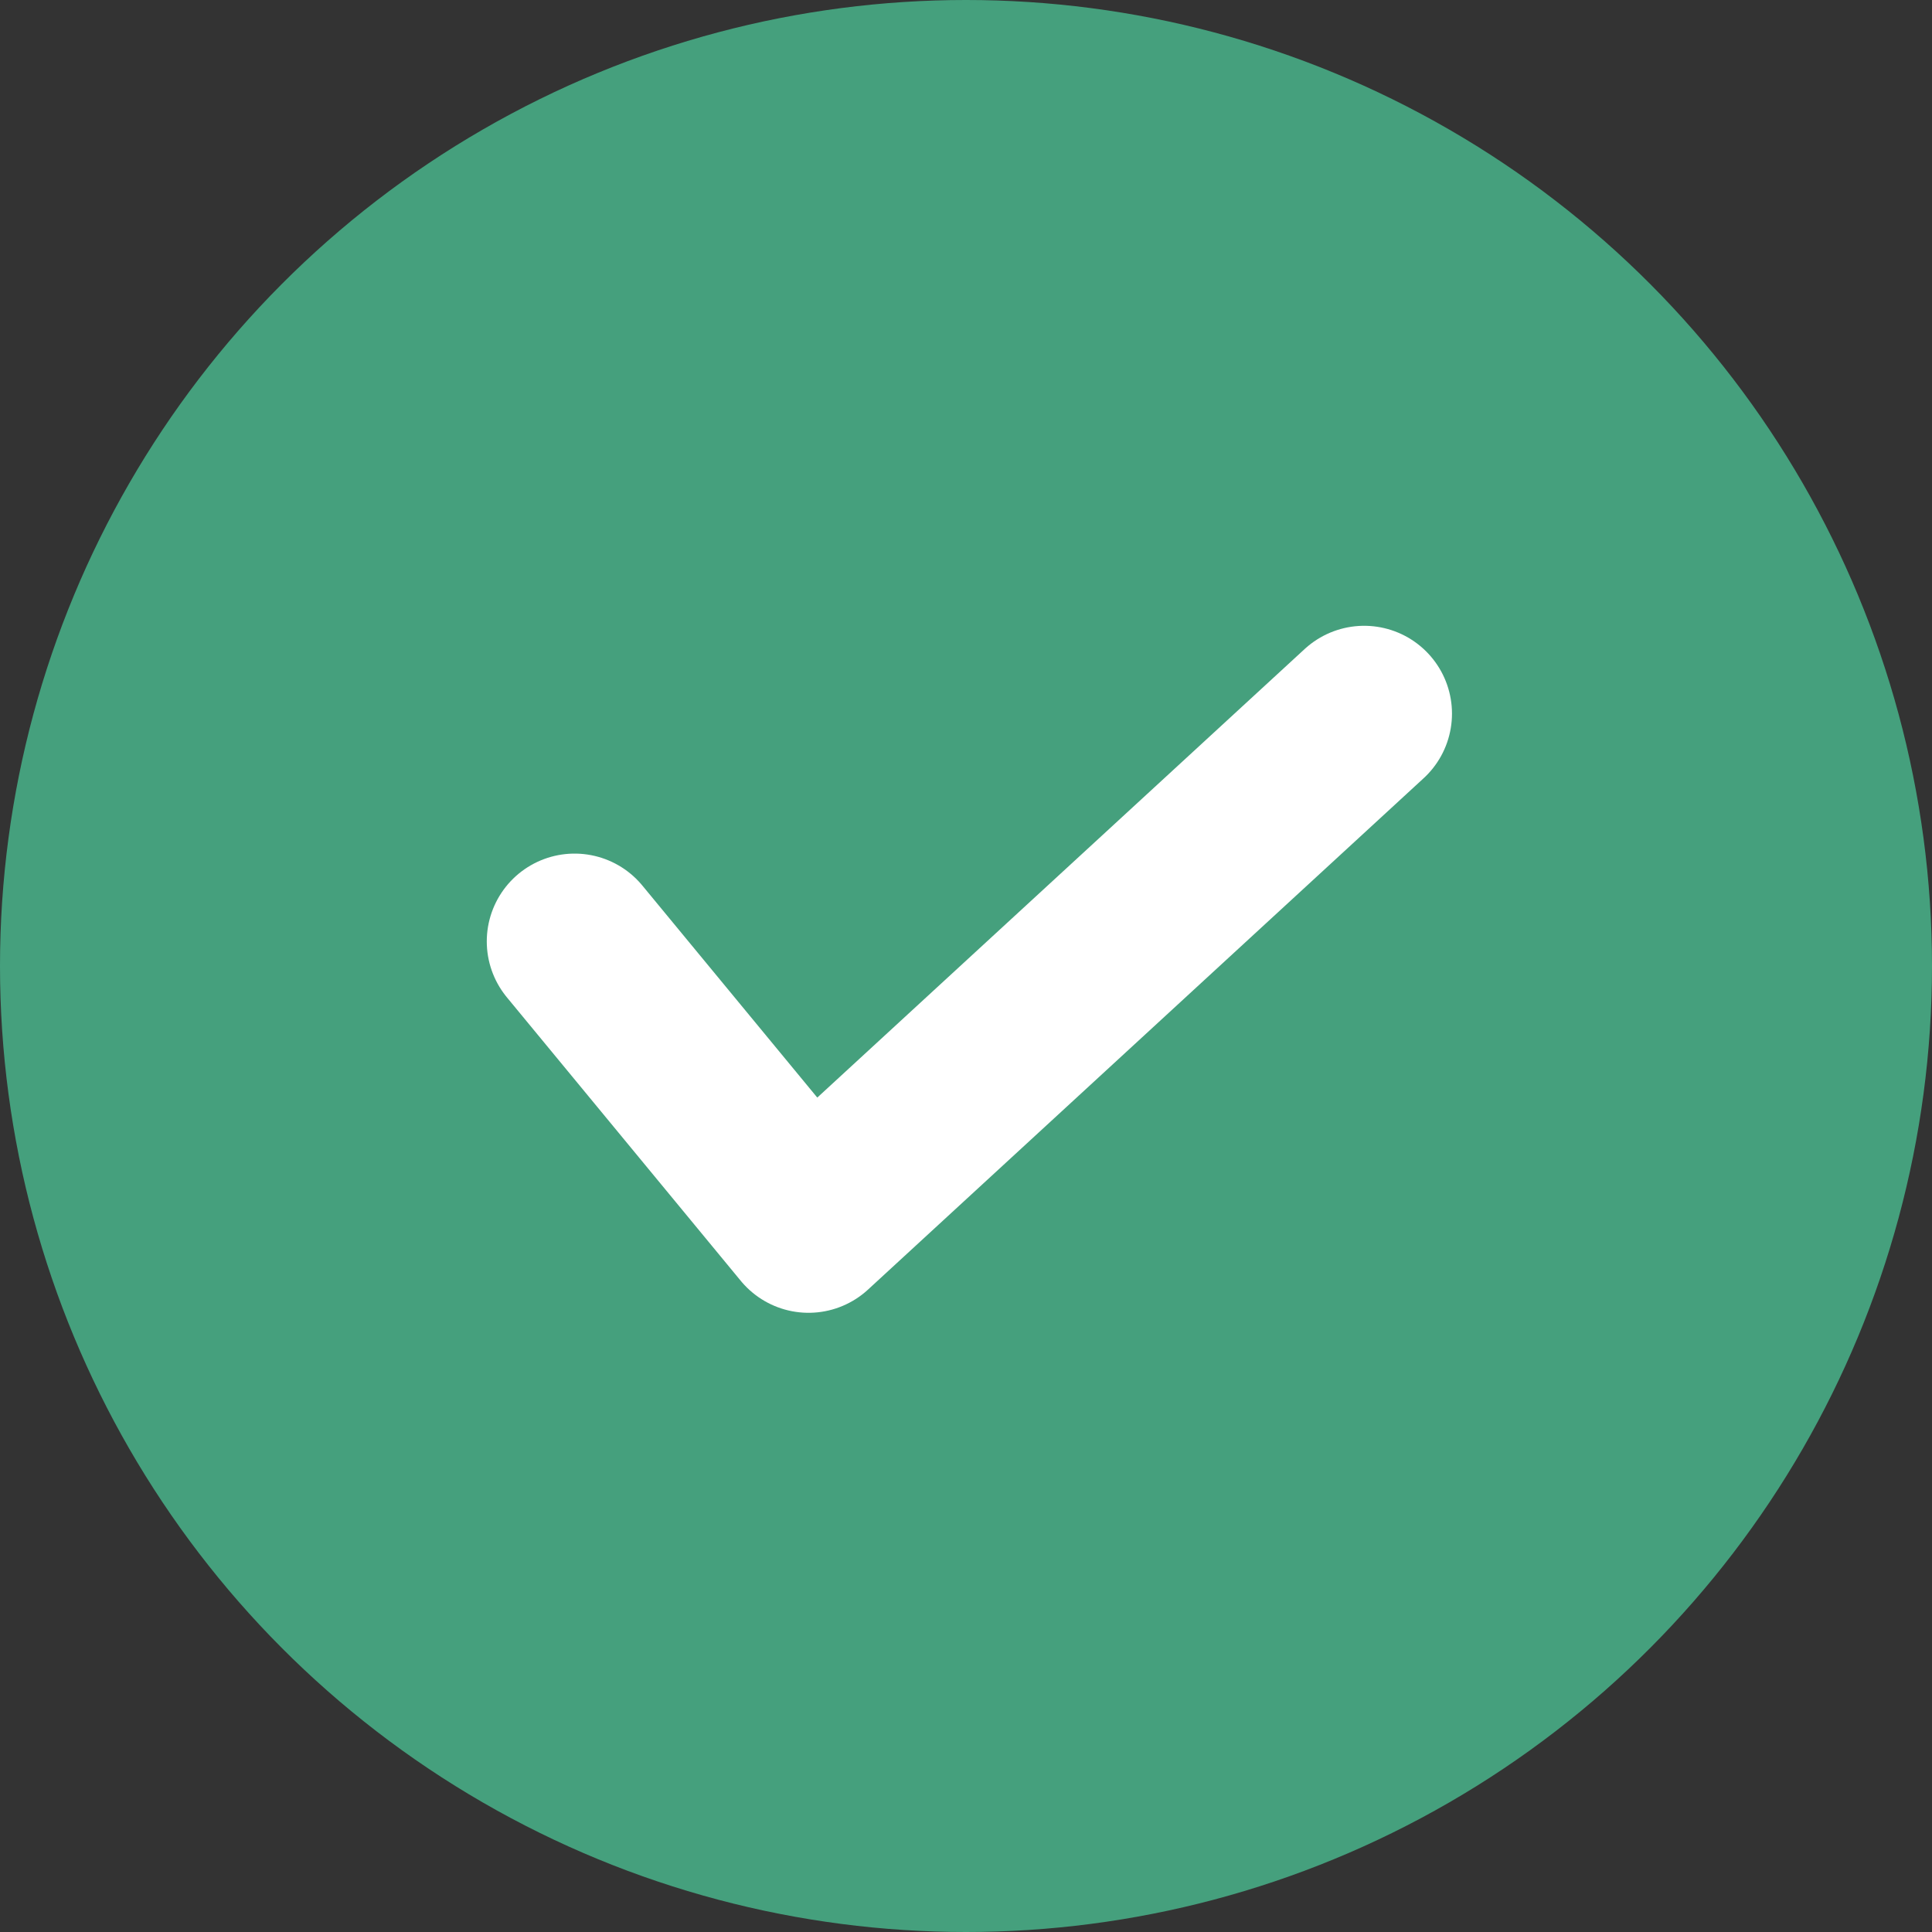 <svg xmlns="http://www.w3.org/2000/svg" width="22" height="22">
    <rect width="100%" height="100%" fill="#333333" stroke="none"/>
    <g data-name="Group 915" transform="translate(-985 -524)">
        <circle data-name="Ellipse 46" cx="11" cy="11" r="11" transform="translate(985 524)" style="fill:#45a07d"/>
        <path data-name="Path 143" d="m-11411 1789.523 2.664 3.229 6.327-5.823" transform="translate(12402.543 -1254.803)" style="fill:none;stroke:#fff;stroke-linecap:round;stroke-linejoin:round;stroke-width:2px"/>
    </g>
</svg>
